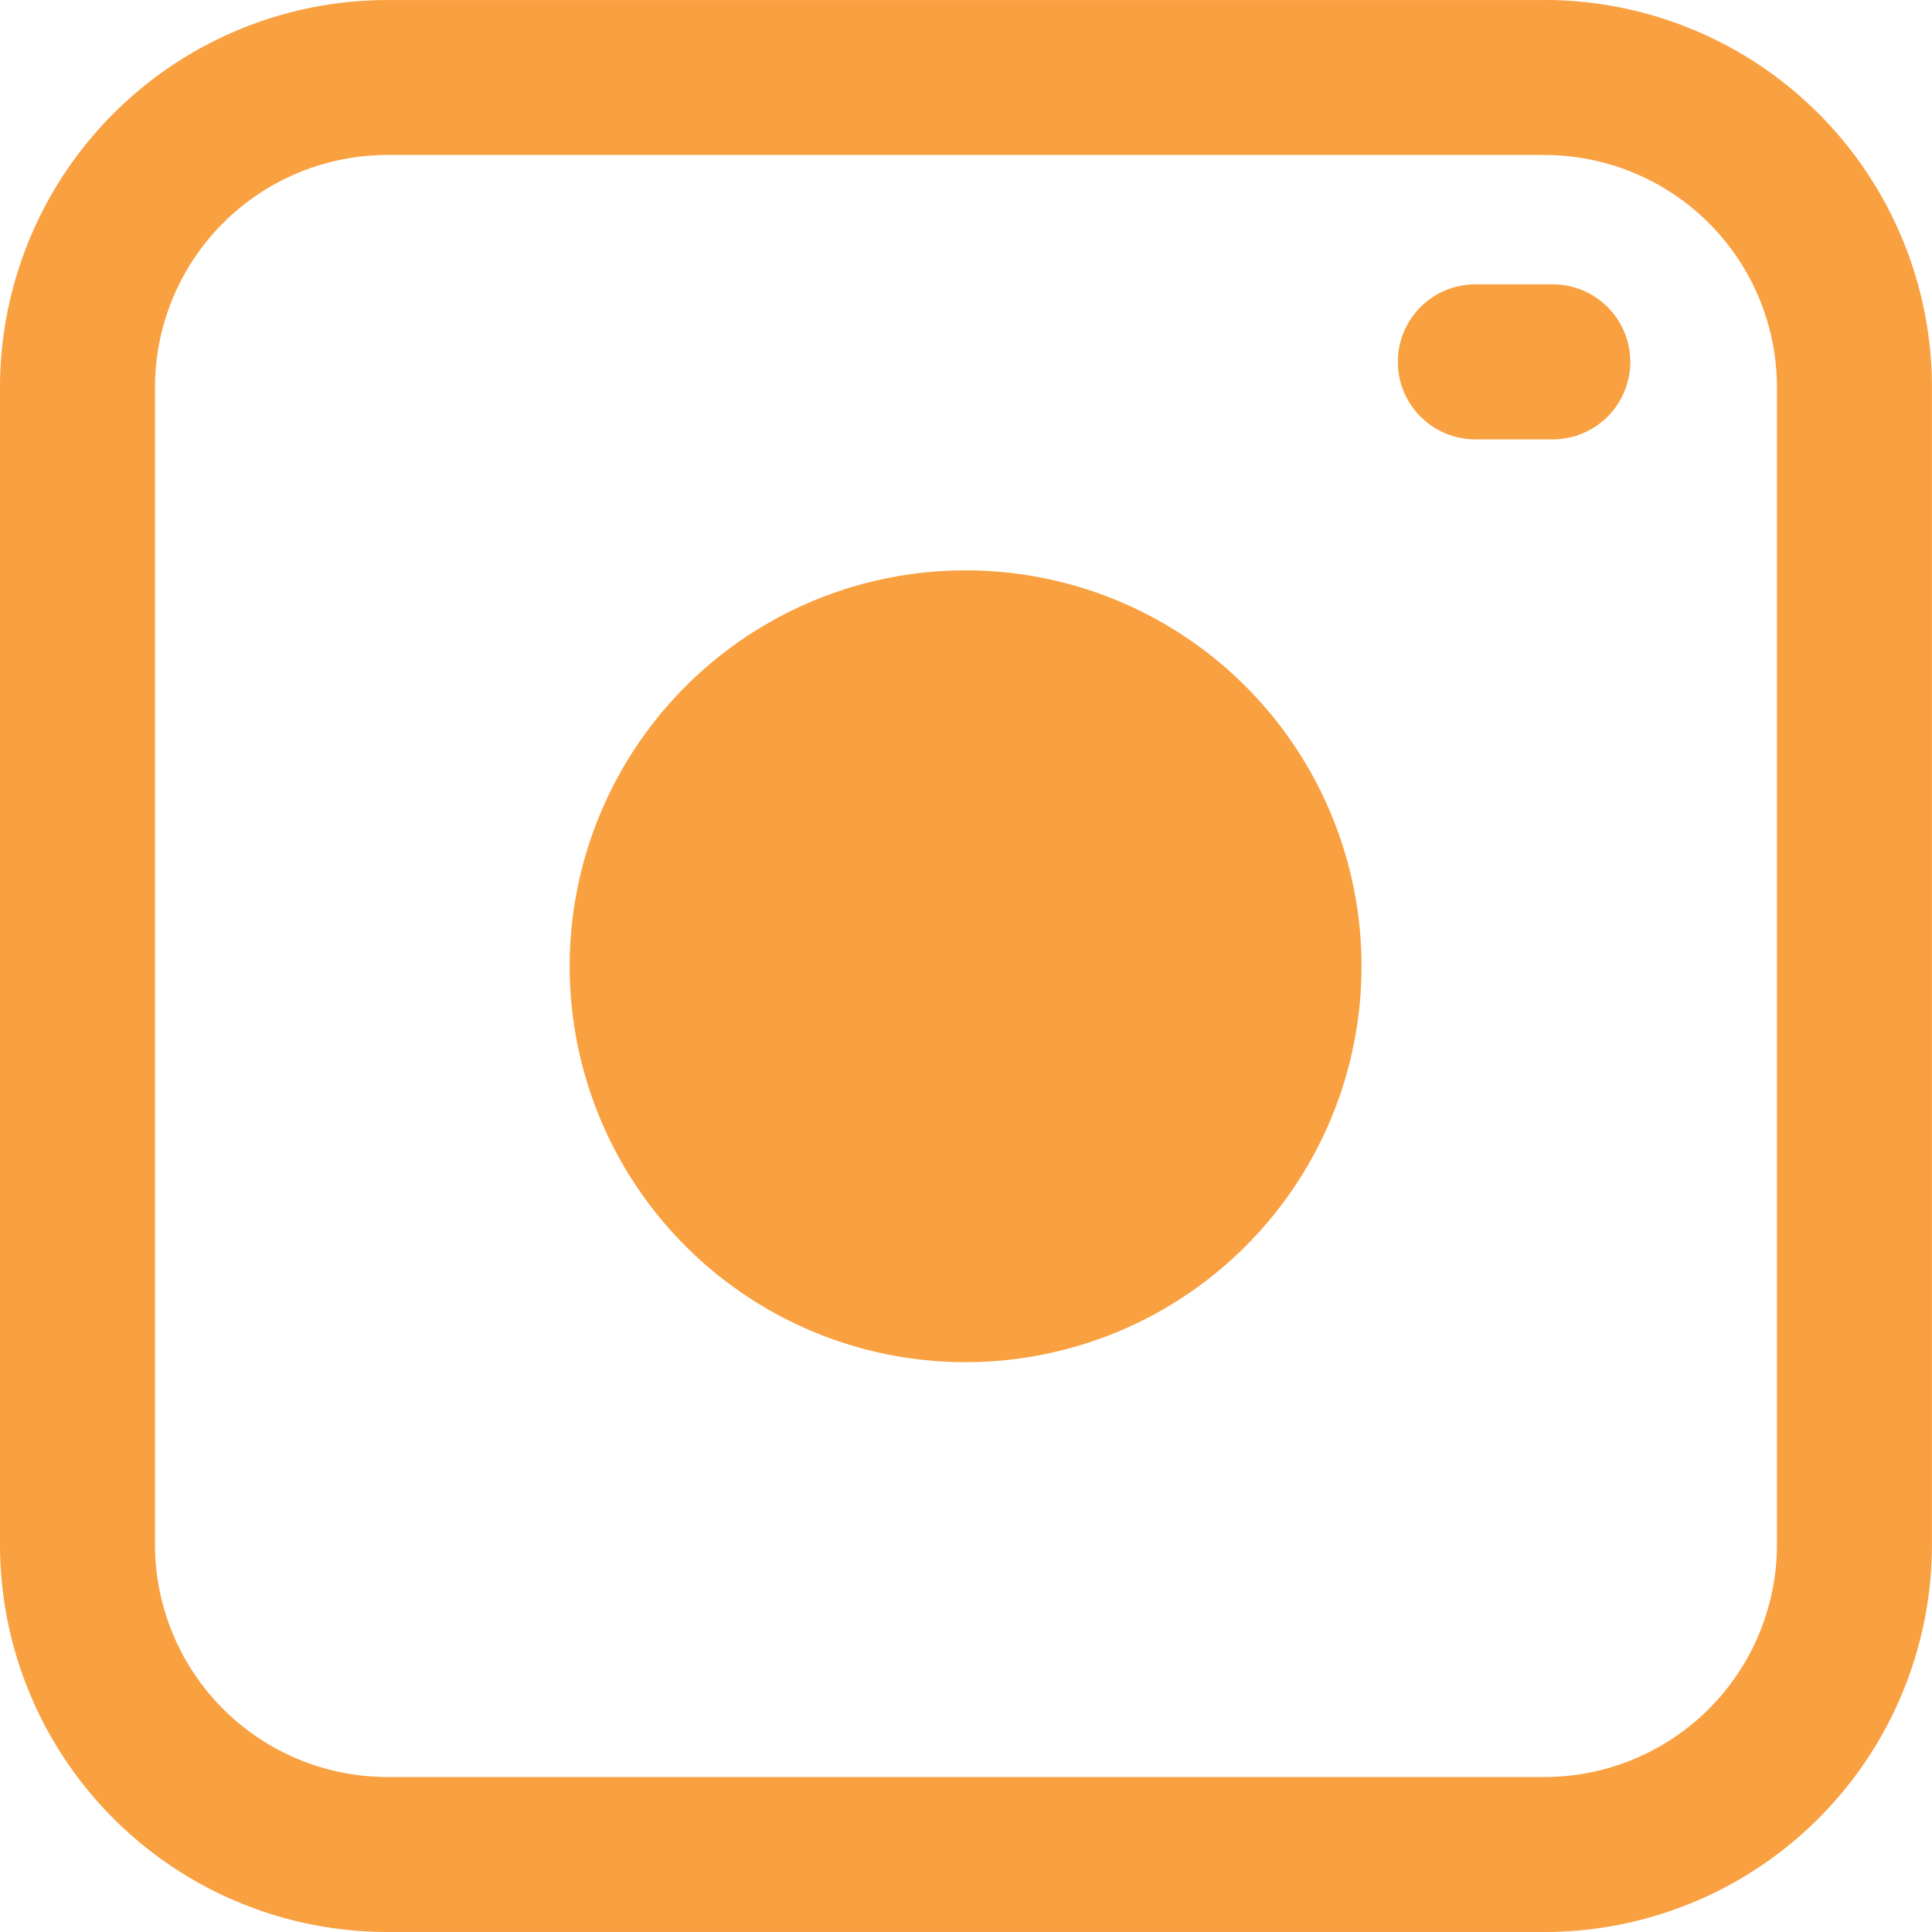 <svg xmlns="http://www.w3.org/2000/svg" width="32.695" height="32.694" viewBox="0 0 32.695 32.694">
  <path id="noun-camera-4325388" d="M156.748,60.7h-19.58a6.557,6.557,0,0,0-6.557,6.557v19.58a6.557,6.557,0,0,0,6.557,6.557h19.58a6.557,6.557,0,0,0,6.557-6.557V67.256a6.557,6.557,0,0,0-6.557-6.557Zm3.934,26.137a3.934,3.934,0,0,1-3.934,3.934h-19.58a3.934,3.934,0,0,1-3.934-3.934V67.256a3.934,3.934,0,0,1,3.934-3.934h19.58a3.934,3.934,0,0,1,3.934,3.934ZM146.965,70.351a6.7,6.7,0,1,0,4.73,1.968,6.7,6.7,0,0,0-4.73-1.968Zm0,10.767h0a1.682,1.682,0,1,0,0-.026ZM158.2,66.823h0a1.312,1.312,0,0,1-1.311,1.311h-1.311a1.311,1.311,0,1,1,0-2.623h1.311a1.312,1.312,0,0,1,1.311,1.311Z" transform="translate(-130.611 -60.699)" fill="#f78812" opacity="0.8"/>
</svg>

